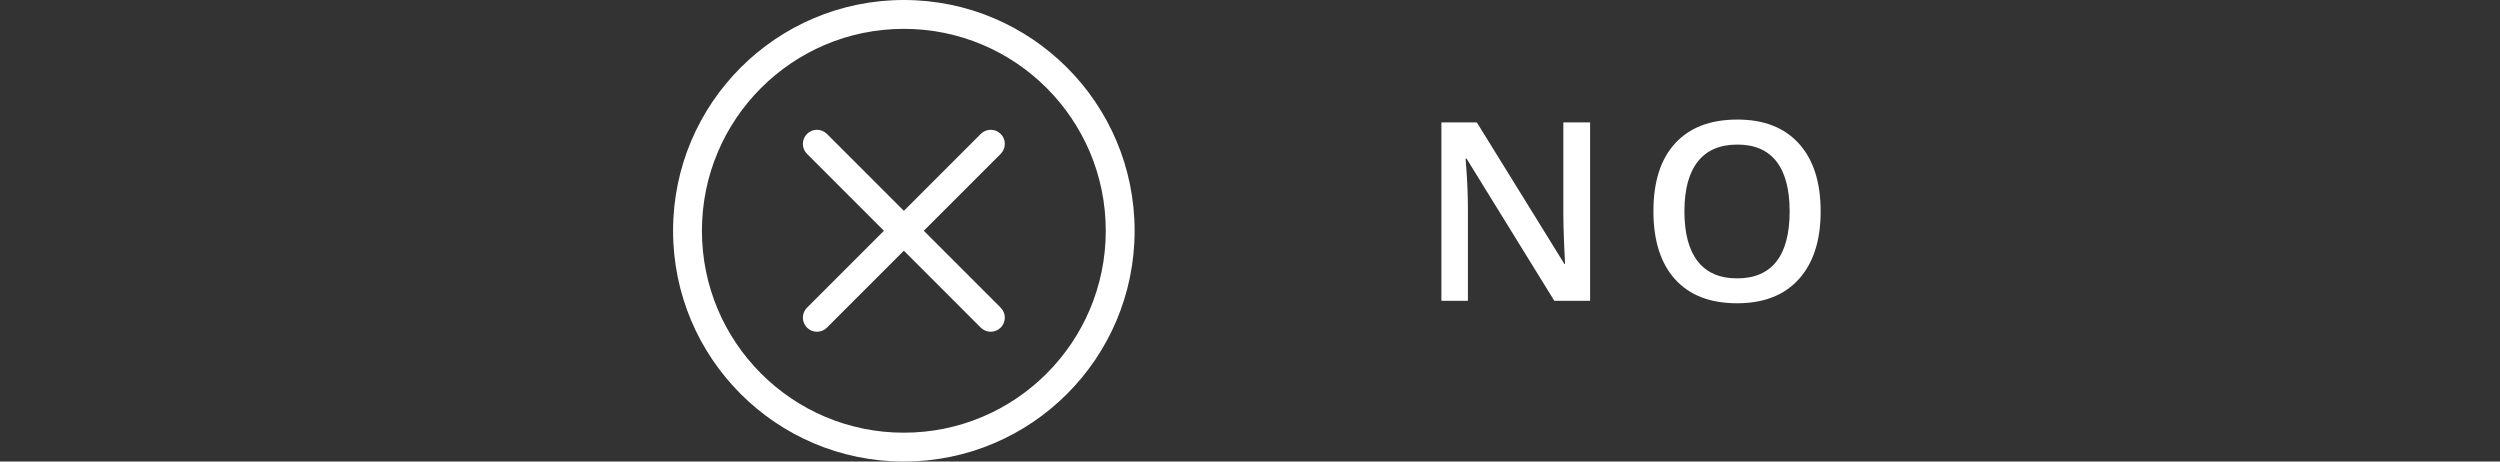 <svg xmlns="http://www.w3.org/2000/svg" xmlns:xlink="http://www.w3.org/1999/xlink" preserveAspectRatio="xMidYMid" width="130" height="24" viewBox="0 0 130 24">
  <rect x="0" y="0" width="130" height="24" fill="#333333" stroke="none"/>
  <defs>
    <style>
      .cls-1 {
        fill: #fff;
        fill-rule: evenodd;
      }
    </style>
  </defs>
  <g>
    <path d="M47.000,24.000 C40.373,24.000 35.000,18.627 35.000,12.000 C35.000,5.373 40.373,-0.000 47.000,-0.000 C53.627,-0.000 59.000,5.373 59.000,12.000 C59.000,18.627 53.627,24.000 47.000,24.000 ZM47.000,1.500 C41.201,1.500 36.500,6.201 36.500,12.000 C36.500,17.799 41.201,22.500 47.000,22.500 C52.799,22.500 57.500,17.799 57.500,12.000 C57.500,6.201 52.799,1.500 47.000,1.500 ZM52.036,17.036 C51.750,17.322 51.286,17.322 51.000,17.036 L47.000,13.036 L43.000,17.036 C42.714,17.322 42.250,17.322 41.964,17.036 C41.678,16.750 41.678,16.286 41.964,16.000 L45.964,12.000 L41.964,8.000 C41.678,7.714 41.678,7.250 41.964,6.964 C42.250,6.678 42.714,6.678 43.000,6.964 L47.000,10.964 L51.000,6.964 C51.286,6.678 51.750,6.678 52.036,6.964 C52.322,7.250 52.322,7.714 52.036,8.000 L48.036,12.000 L52.036,16.000 C52.322,16.286 52.322,16.750 52.036,17.036 Z" class="cls-1"/>
    <path d="M93.541,14.513 C92.786,15.351 91.716,15.770 90.332,15.770 C88.931,15.770 87.856,15.355 87.104,14.523 C86.353,13.691 85.978,12.510 85.978,10.978 C85.978,9.446 86.355,8.270 87.111,7.449 C87.866,6.628 88.944,6.217 90.345,6.217 C91.724,6.217 92.791,6.634 93.544,7.468 C94.297,8.301 94.674,9.476 94.674,10.991 C94.674,12.501 94.296,13.676 93.541,14.513 ZM92.379,8.401 C91.924,7.813 91.246,7.518 90.345,7.518 C89.435,7.518 88.748,7.813 88.285,8.401 C87.822,8.989 87.590,9.852 87.590,10.991 C87.590,12.133 87.821,13.000 88.282,13.590 C88.743,14.180 89.427,14.475 90.332,14.475 C91.234,14.475 91.914,14.183 92.373,13.599 C92.832,13.015 93.062,12.146 93.062,10.991 C93.062,9.852 92.834,8.989 92.379,8.401 ZM76.261,8.248 L76.210,8.248 L76.242,8.661 C76.301,9.448 76.331,10.168 76.331,10.819 L76.331,15.643 L74.953,15.643 L74.953,6.363 L76.794,6.363 L81.345,13.720 L81.383,13.720 C81.375,13.623 81.358,13.268 81.333,12.657 C81.307,12.045 81.294,11.568 81.294,11.225 L81.294,6.363 L82.685,6.363 L82.685,15.643 L80.825,15.643 L76.261,8.248 Z" class="cls-1"/>
  </g>
</svg>
